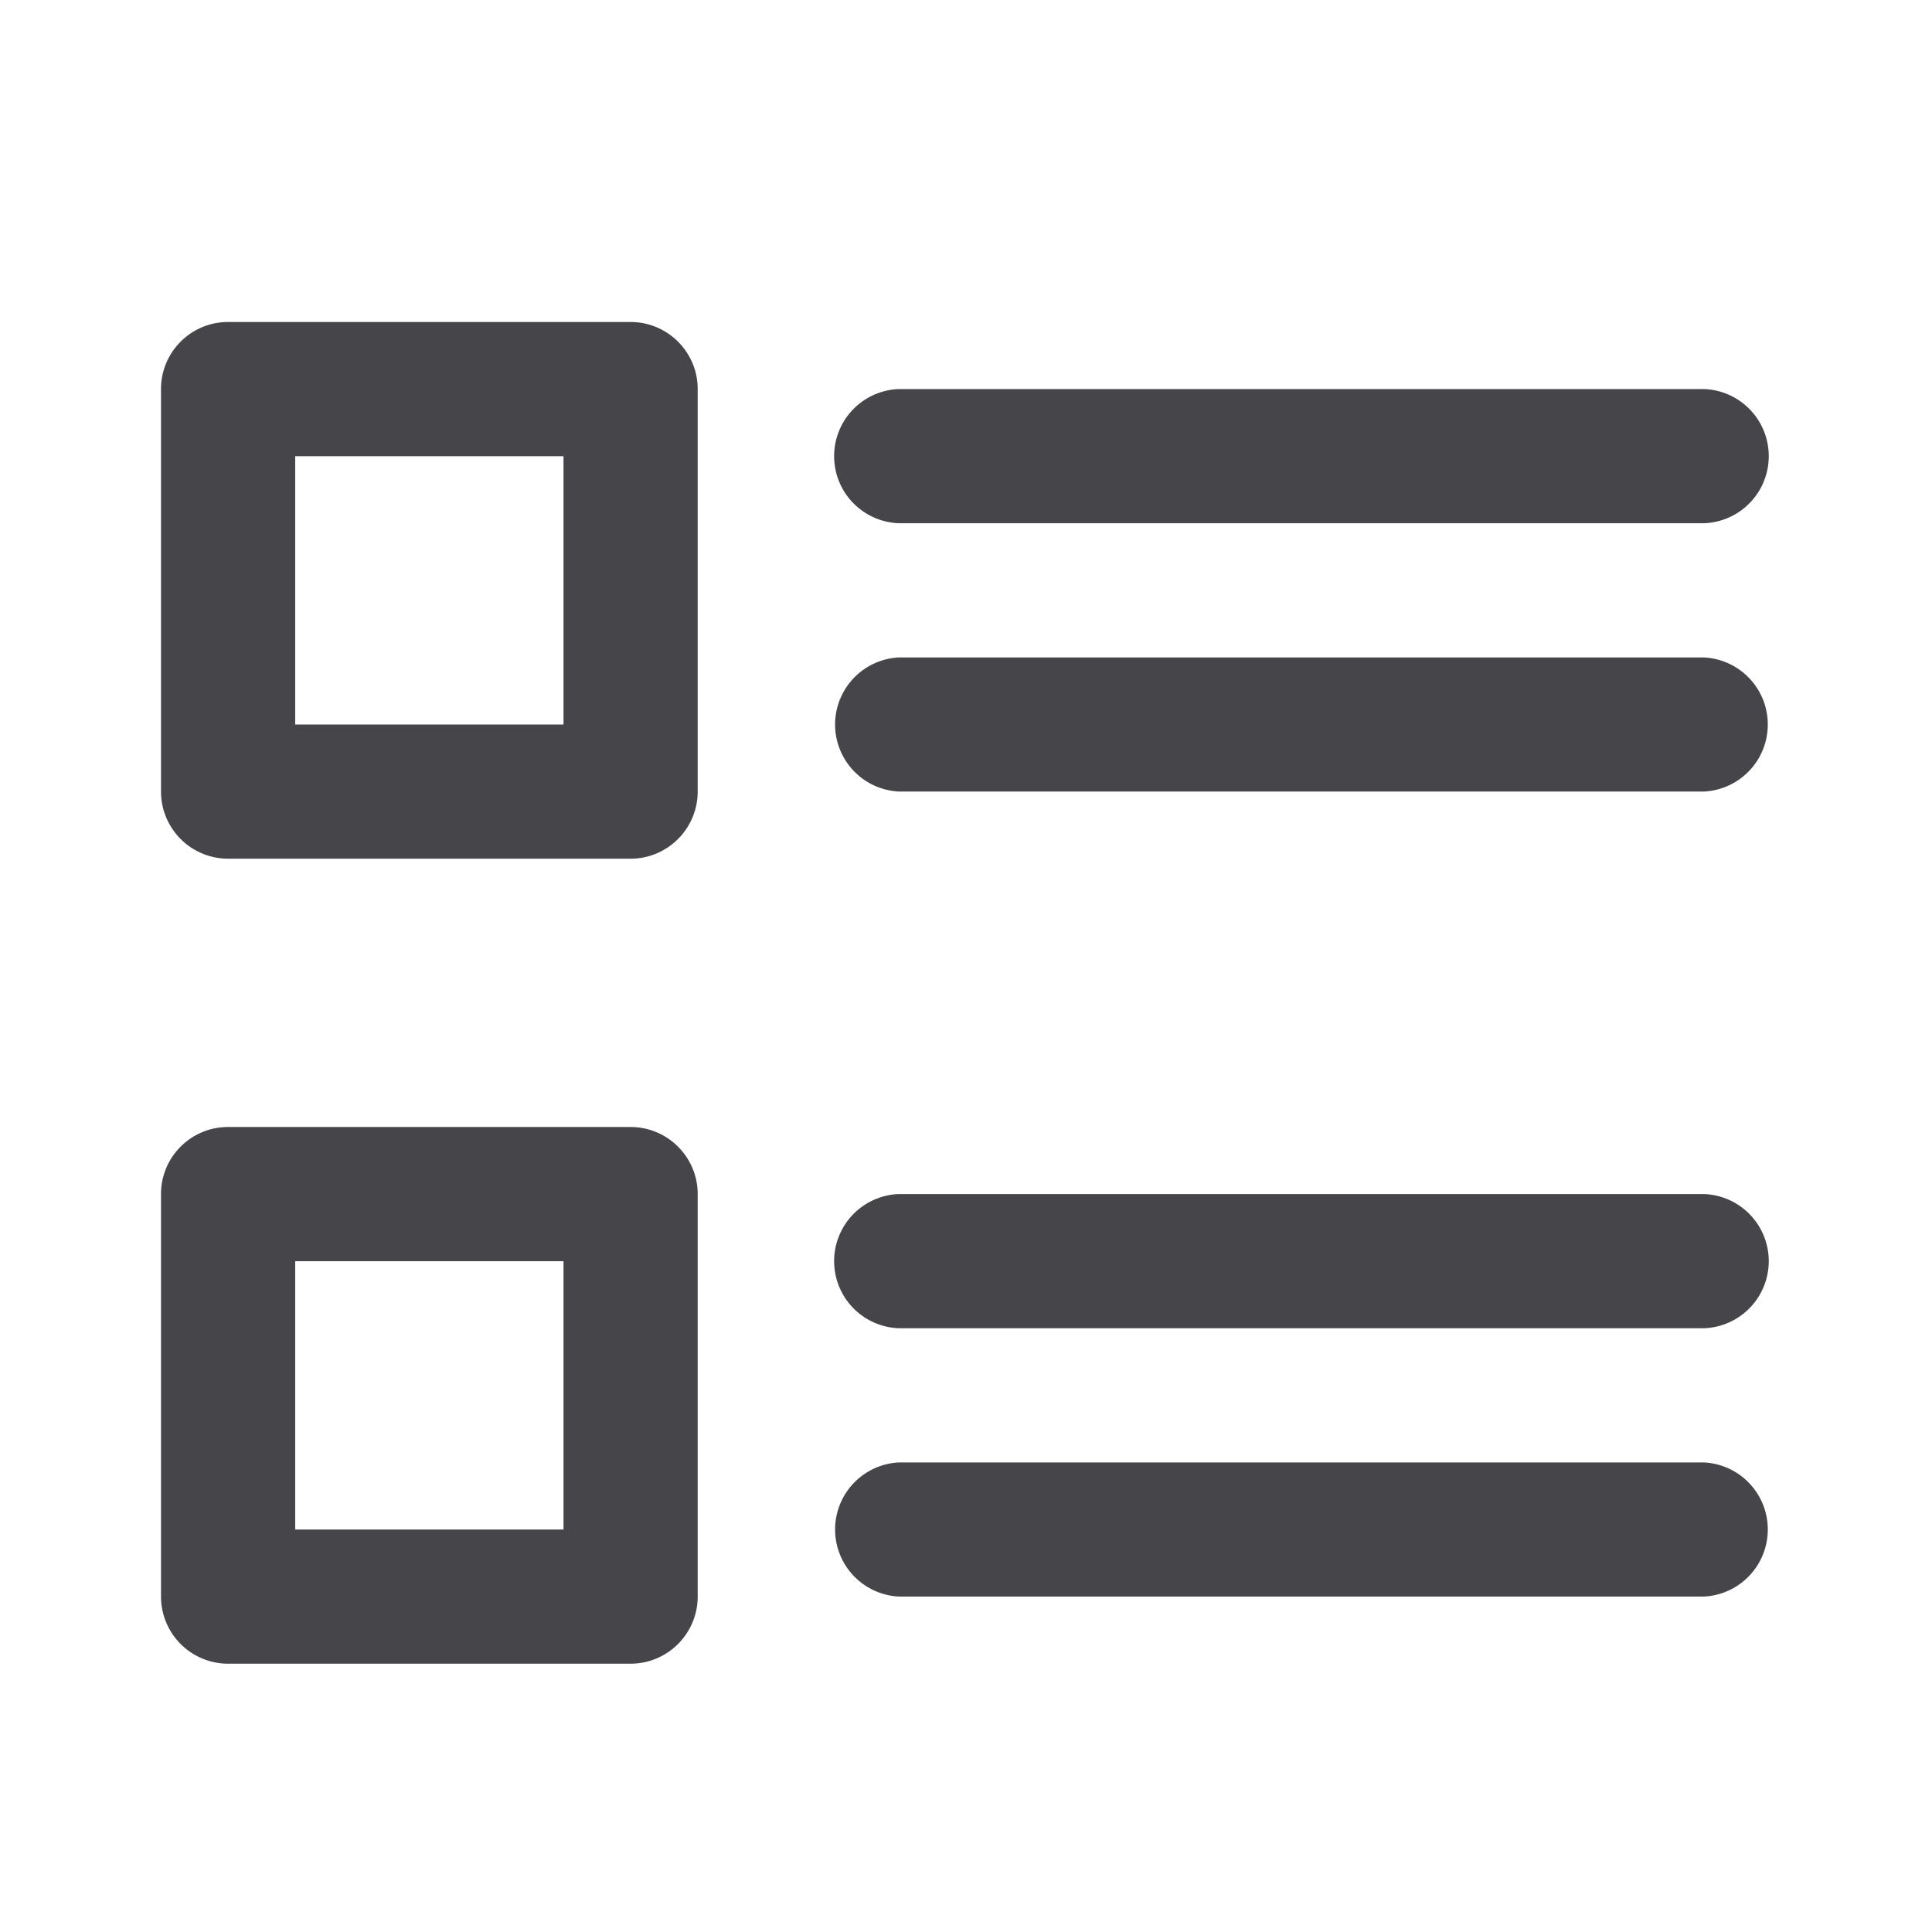 <svg xmlns="http://www.w3.org/2000/svg" fill="none" viewBox="0 0 24 24"><path fill="#46464A" fill-rule="evenodd" d="M21.167 16.5h-10a.834.834 0 0 1 0-1.667h10a.834.834 0 0 1 0 1.667Zm0-6.667h-10a.834.834 0 0 1 0-1.666h10a.834.834 0 0 1 0 1.666Zm0-3.333h-10a.834.834 0 0 1 0-1.667h10a.834.834 0 0 1 0 1.667ZM7.833 20.667h-5A.834.834 0 0 1 2 19.833v-5c0-.46.373-.833.833-.833h5c.46 0 .834.373.834.833v5c0 .46-.374.834-.834.834Zm-.833-5H3.667V19H7v-3.333Zm.833-5h-5A.834.834 0 0 1 2 9.833v-5c0-.46.373-.833.833-.833h5c.46 0 .834.373.834.833v5c0 .46-.374.834-.834.834Zm-.833-5H3.667V9H7V5.667Zm4.167 12.5h10a.834.834 0 0 1 0 1.666h-10a.834.834 0 0 1 0-1.666Z" clip-rule="evenodd"/></svg>